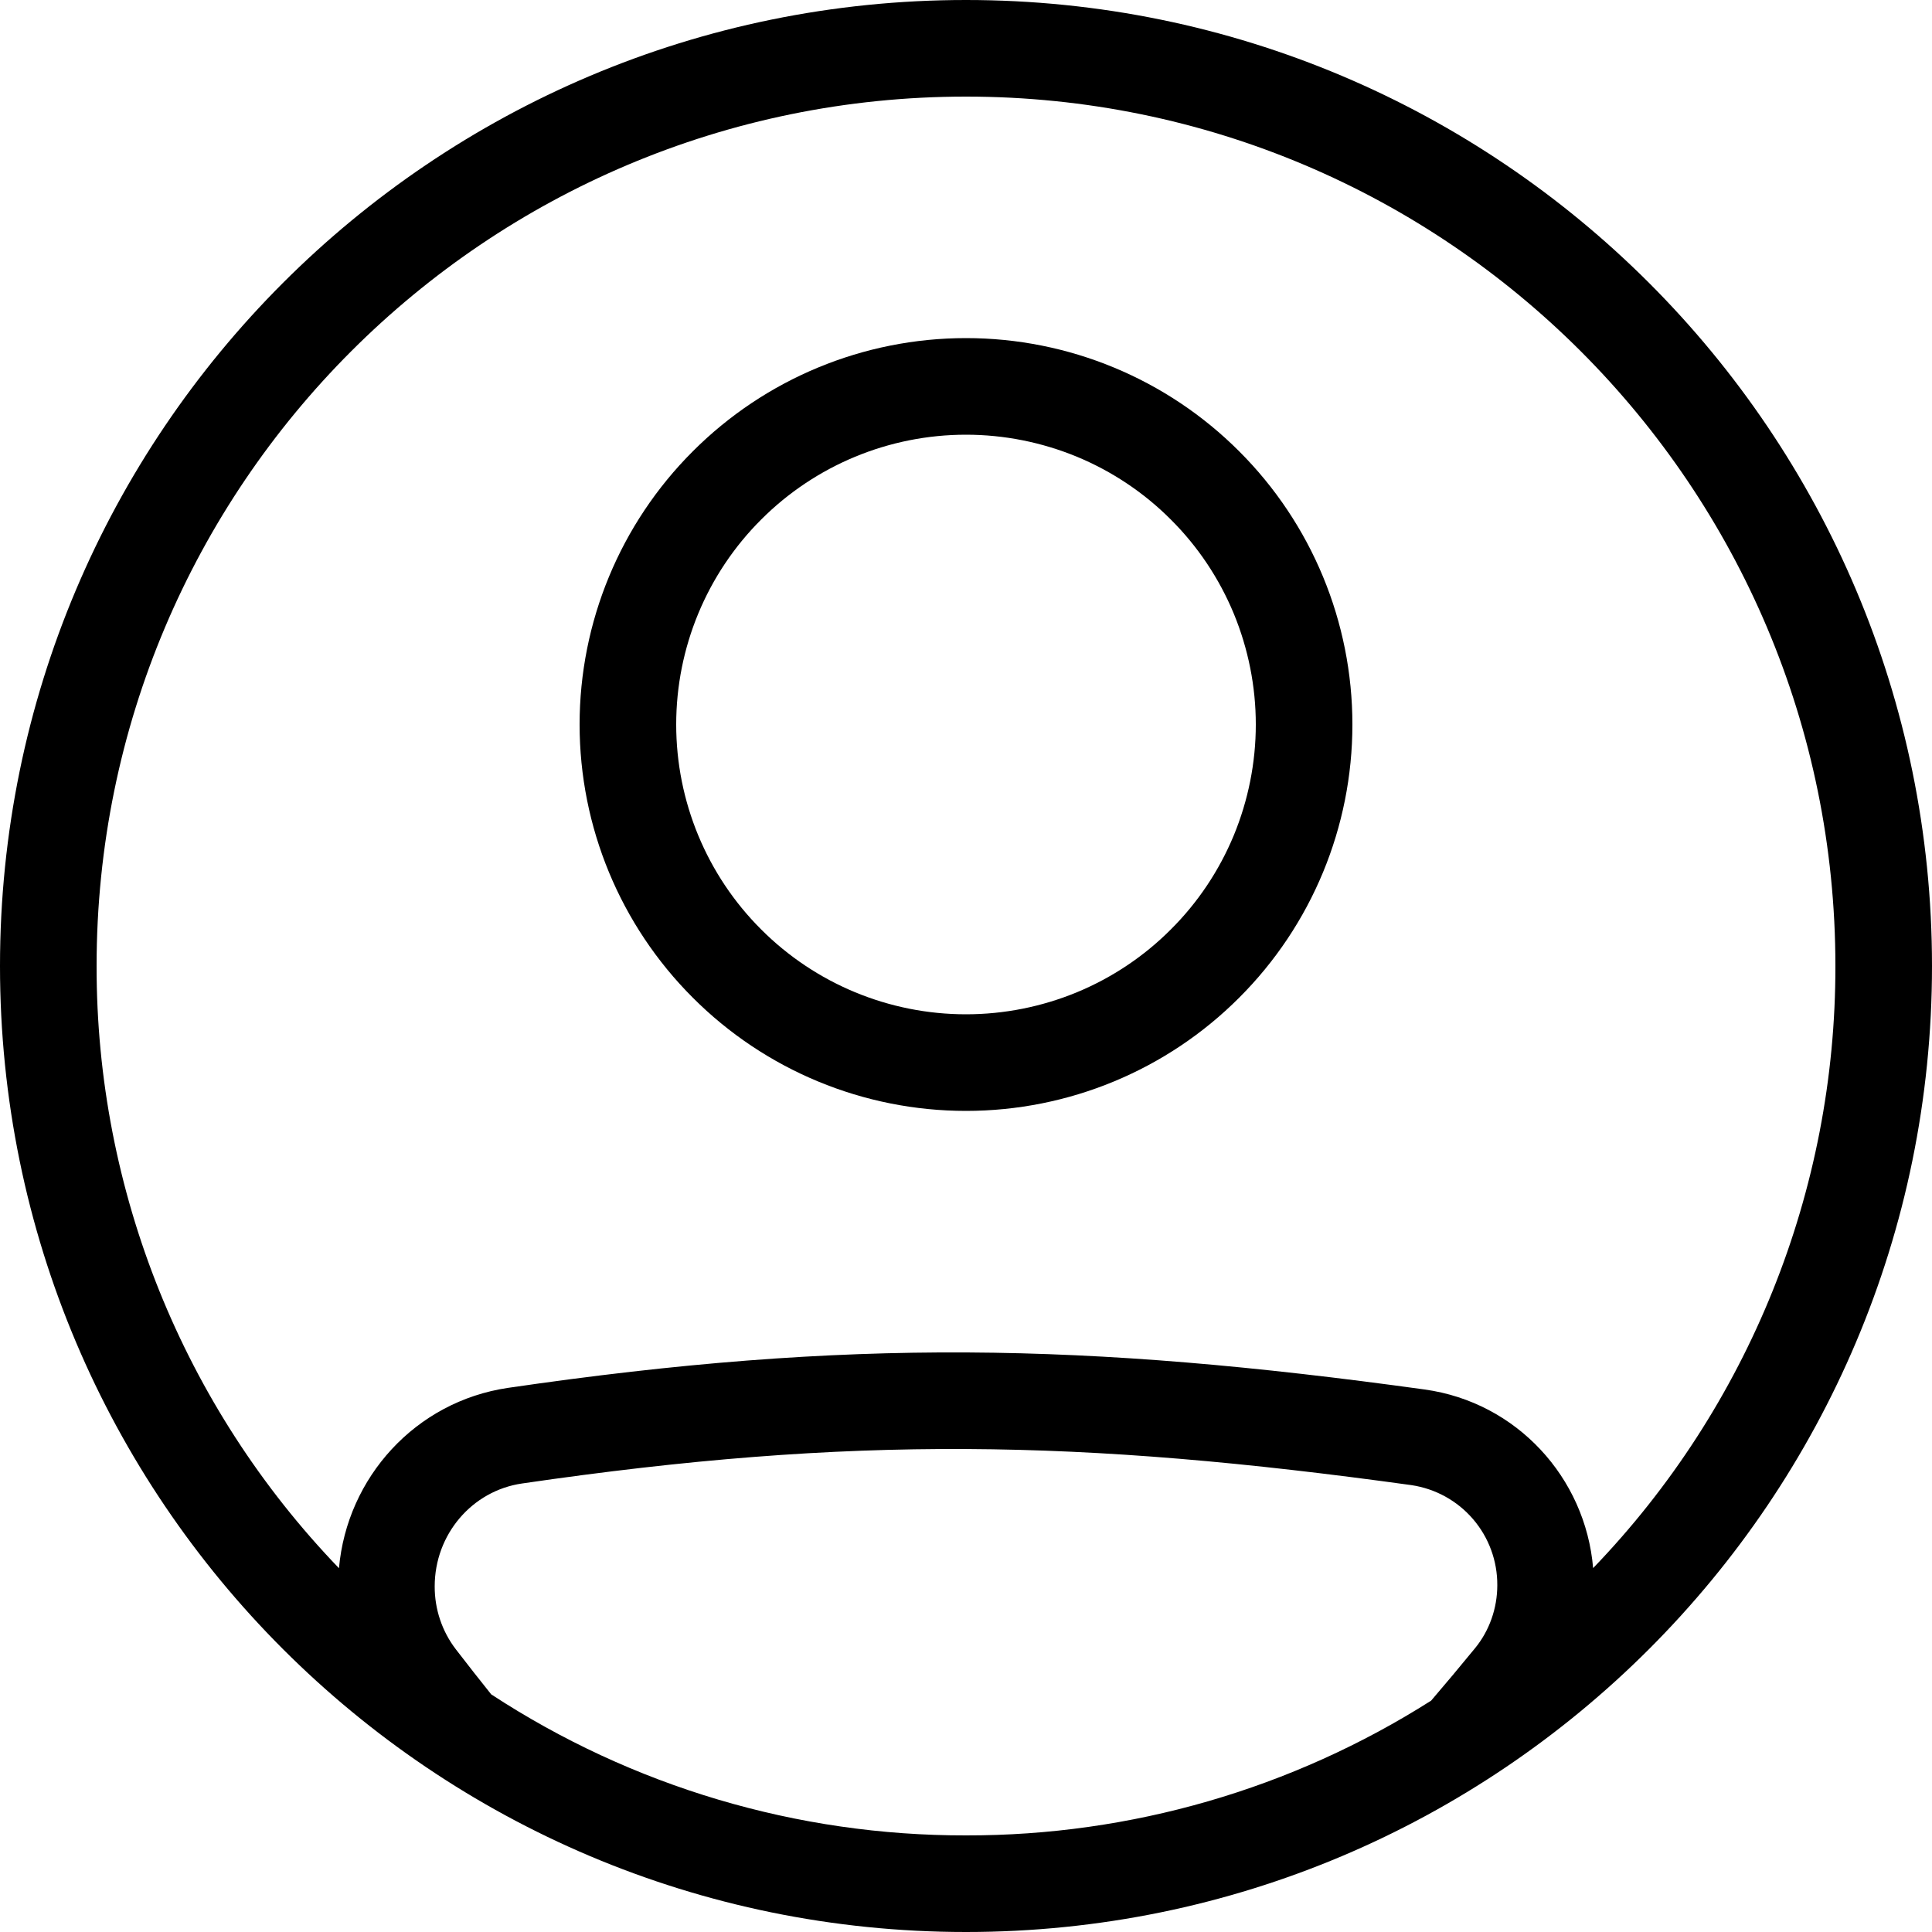 <svg width="20" height="20" viewBox="0 0 20 20" fill="none" xmlns="http://www.w3.org/2000/svg">
<path fill-rule="evenodd" clip-rule="evenodd" d="M10 11.5C11.061 11.5 12.078 11.079 12.828 10.328C13.579 9.578 14 8.561 14 7.5C14 6.439 13.579 5.422 12.828 4.672C12.078 3.921 11.061 3.5 10 3.5C8.939 3.5 7.922 3.921 7.172 4.672C6.421 5.422 6 6.439 6 7.5C6 8.561 6.421 9.578 7.172 10.328C7.922 11.079 8.939 11.5 10 11.5ZM10 10.5C10.394 10.5 10.784 10.422 11.148 10.272C11.512 10.121 11.843 9.9 12.121 9.621C12.4 9.343 12.621 9.012 12.772 8.648C12.922 8.284 13 7.894 13 7.5C13 7.106 12.922 6.716 12.772 6.352C12.621 5.988 12.4 5.657 12.121 5.379C11.843 5.1 11.512 4.879 11.148 4.728C10.784 4.578 10.394 4.5 10 4.5C9.204 4.5 8.441 4.816 7.879 5.379C7.316 5.941 7 6.704 7 7.5C7 8.296 7.316 9.059 7.879 9.621C8.441 10.184 9.204 10.5 10 10.5Z" fill="black"/>
<path fill-rule="evenodd" clip-rule="evenodd" d="M20 10C20 15.523 15.523 20 10 20C4.477 20 0 15.523 0 10C0 4.477 4.477 0 10 0C15.523 0 20 4.477 20 10ZM14.815 17.605C13.376 18.519 11.705 19.003 10 19C8.254 19.003 6.546 18.496 5.085 17.54C4.965 17.39 4.843 17.235 4.72 17.075C4.576 16.888 4.499 16.658 4.5 16.422C4.5 15.884 4.887 15.432 5.404 15.357C8.827 14.857 11.184 14.9 14.611 15.374C14.859 15.411 15.085 15.535 15.249 15.726C15.412 15.916 15.501 16.158 15.5 16.409C15.5 16.649 15.418 16.882 15.268 17.064C15.115 17.251 14.964 17.431 14.815 17.605ZM16.492 16.233C16.413 15.297 15.702 14.516 14.748 14.384C11.239 13.899 8.787 13.852 5.26 14.367C4.3 14.508 3.592 15.296 3.509 16.234C1.896 14.559 0.997 12.325 1 10C1 5.029 5.029 1 10 1C14.97 1 19 5.029 19 10C19.003 12.324 18.104 14.559 16.492 16.233Z" fill="black"/>
</svg>
